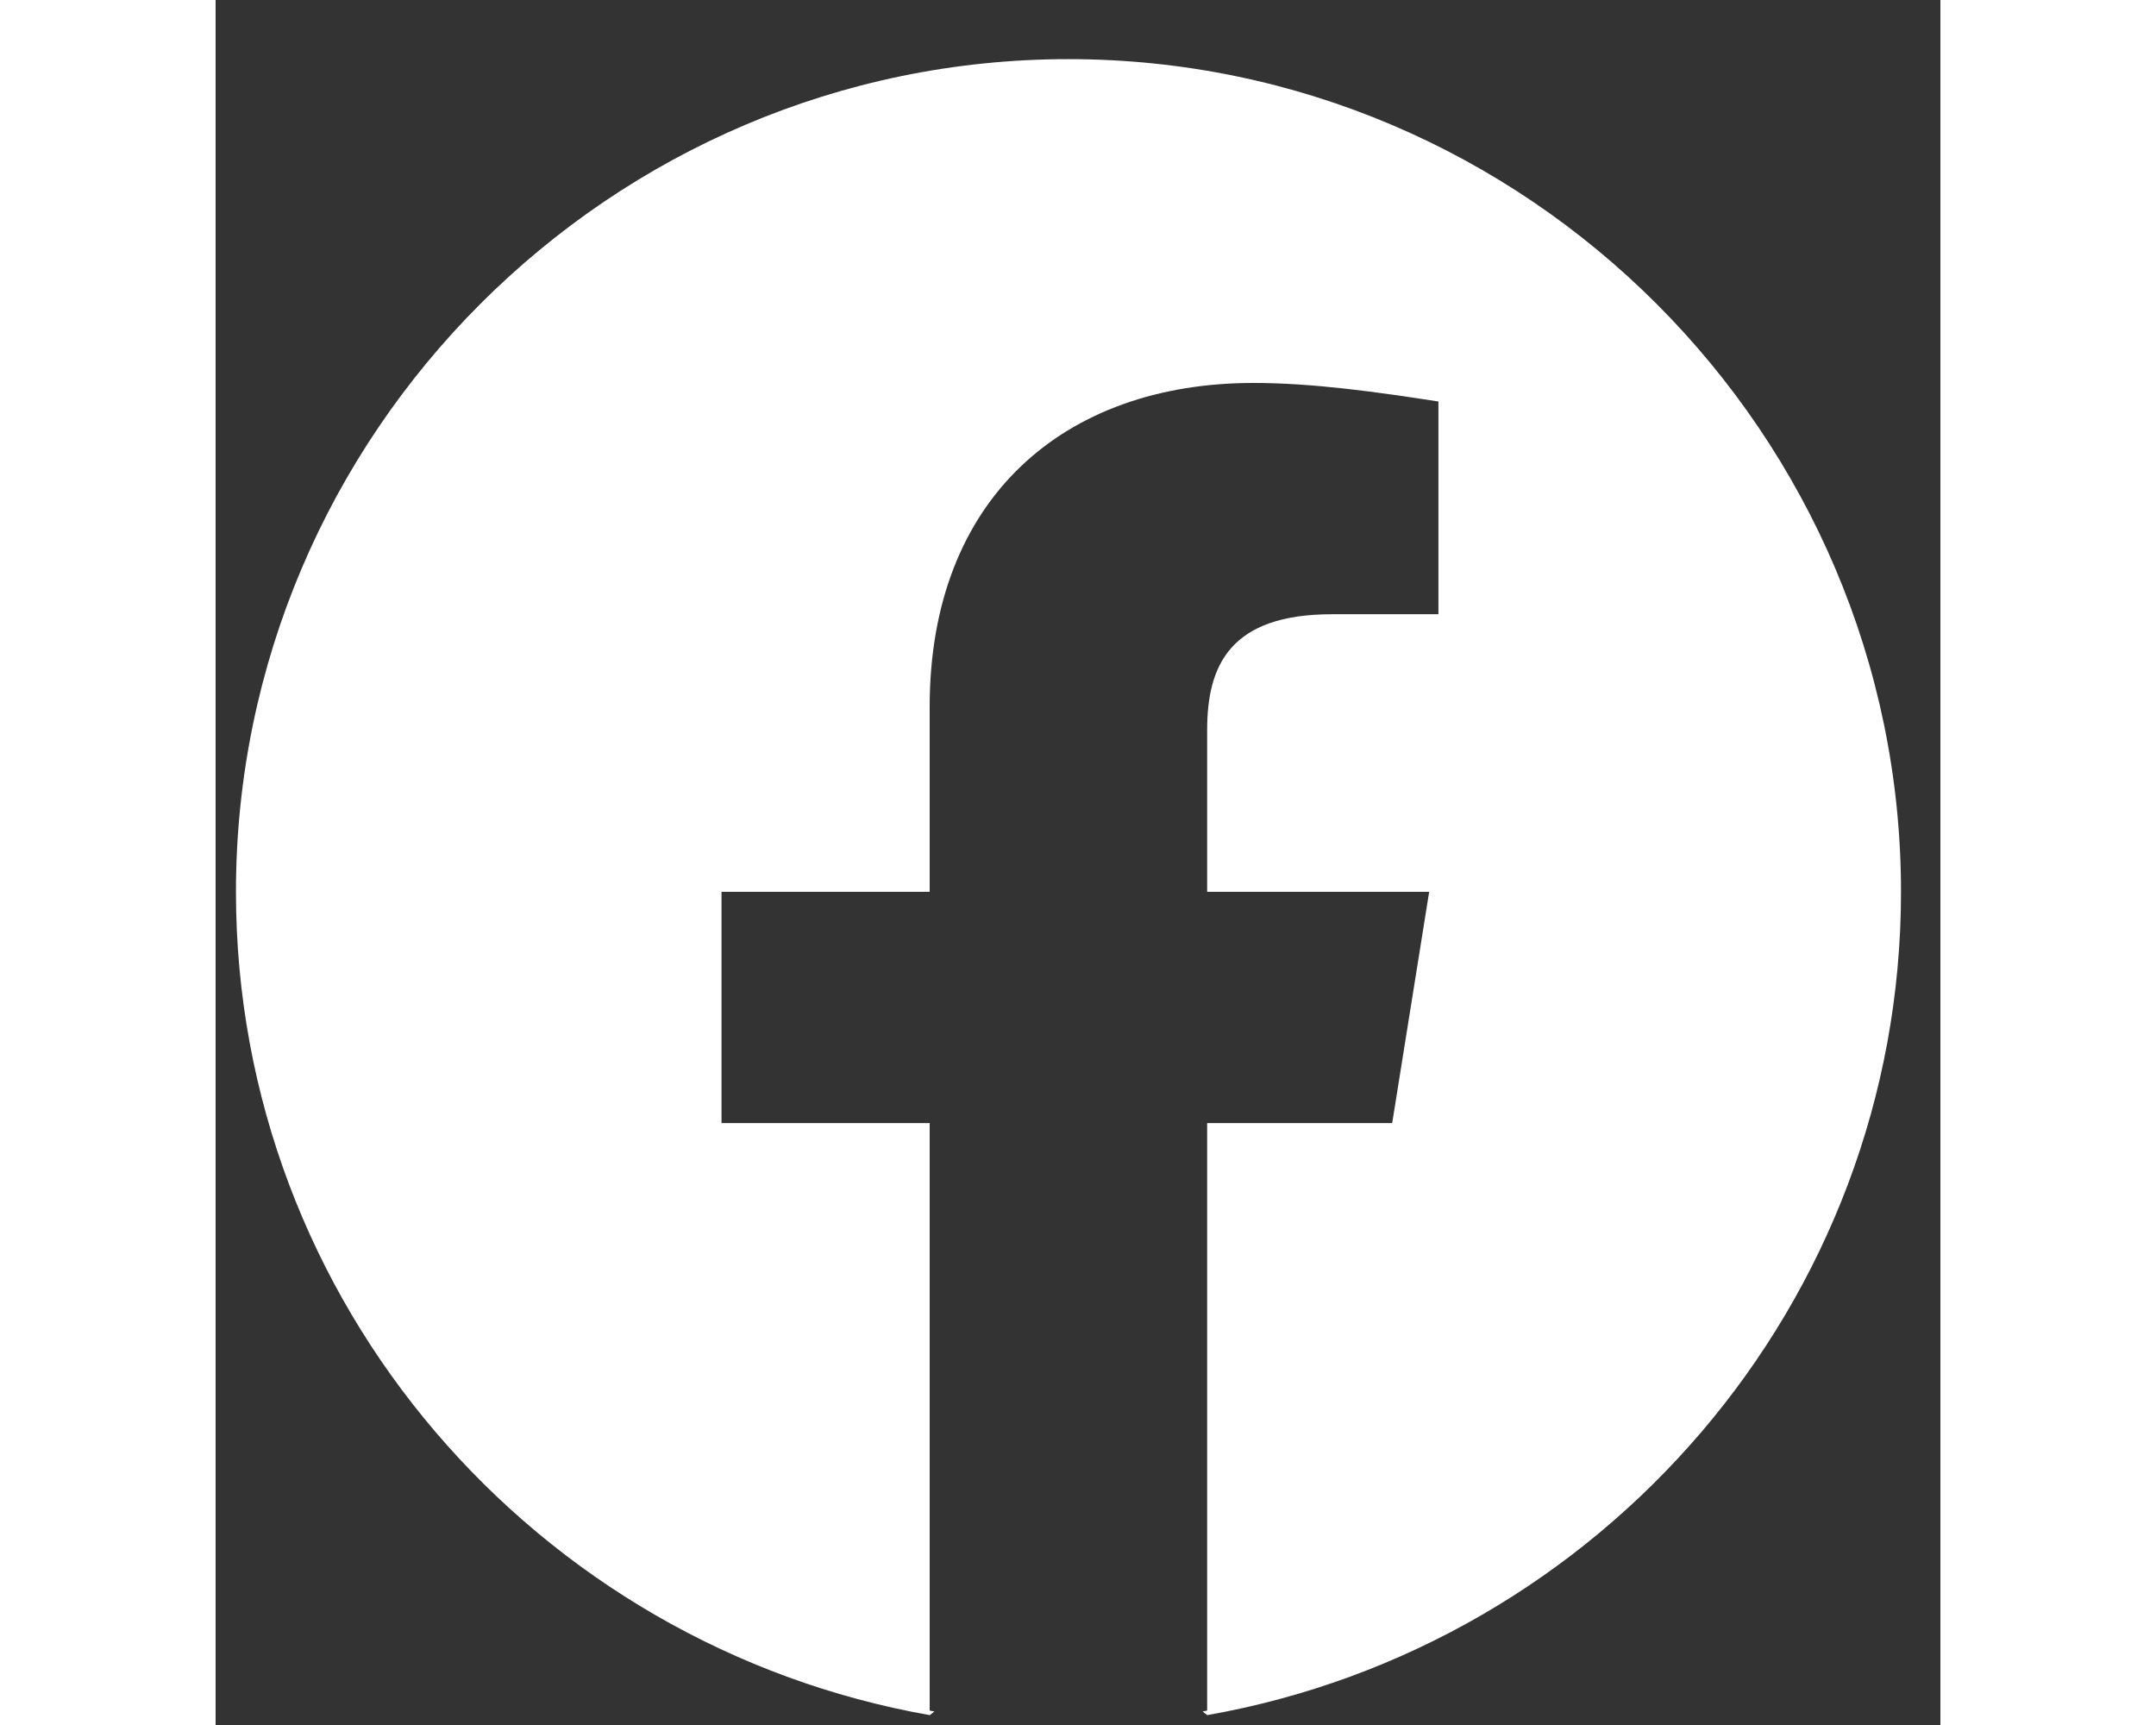 <svg width="25" height="20" viewBox="0 0 25 25" fill="#fff" xmlns="http://www.w3.org/2000/svg">
                <rect x="0" y="0" width="25" height="25" fill="#333333" stroke="none"/>
                <path
                  fill-rule="evenodd"
                  clip-rule="evenodd"
                  d="M0.295 12.925C0.295 18.891 4.652 23.852 10.351 24.857L10.418 24.804C10.395 24.8 10.372 24.795 10.35 24.791V16.277H7.333V12.925H10.35V10.243C10.35 7.226 12.294 5.55 15.043 5.55C15.914 5.55 16.852 5.684 17.724 5.819V8.902H16.182C14.707 8.902 14.372 9.64 14.372 10.578V12.925H17.59L17.054 16.277H14.372V24.791C14.35 24.795 14.328 24.799 14.306 24.804L14.373 24.857C20.072 23.852 24.429 18.891 24.429 12.925C24.429 6.288 18.999 0.857 12.362 0.857C5.725 0.857 0.295 6.288 0.295 12.925Z"
                  
                ></path></svg
            >
